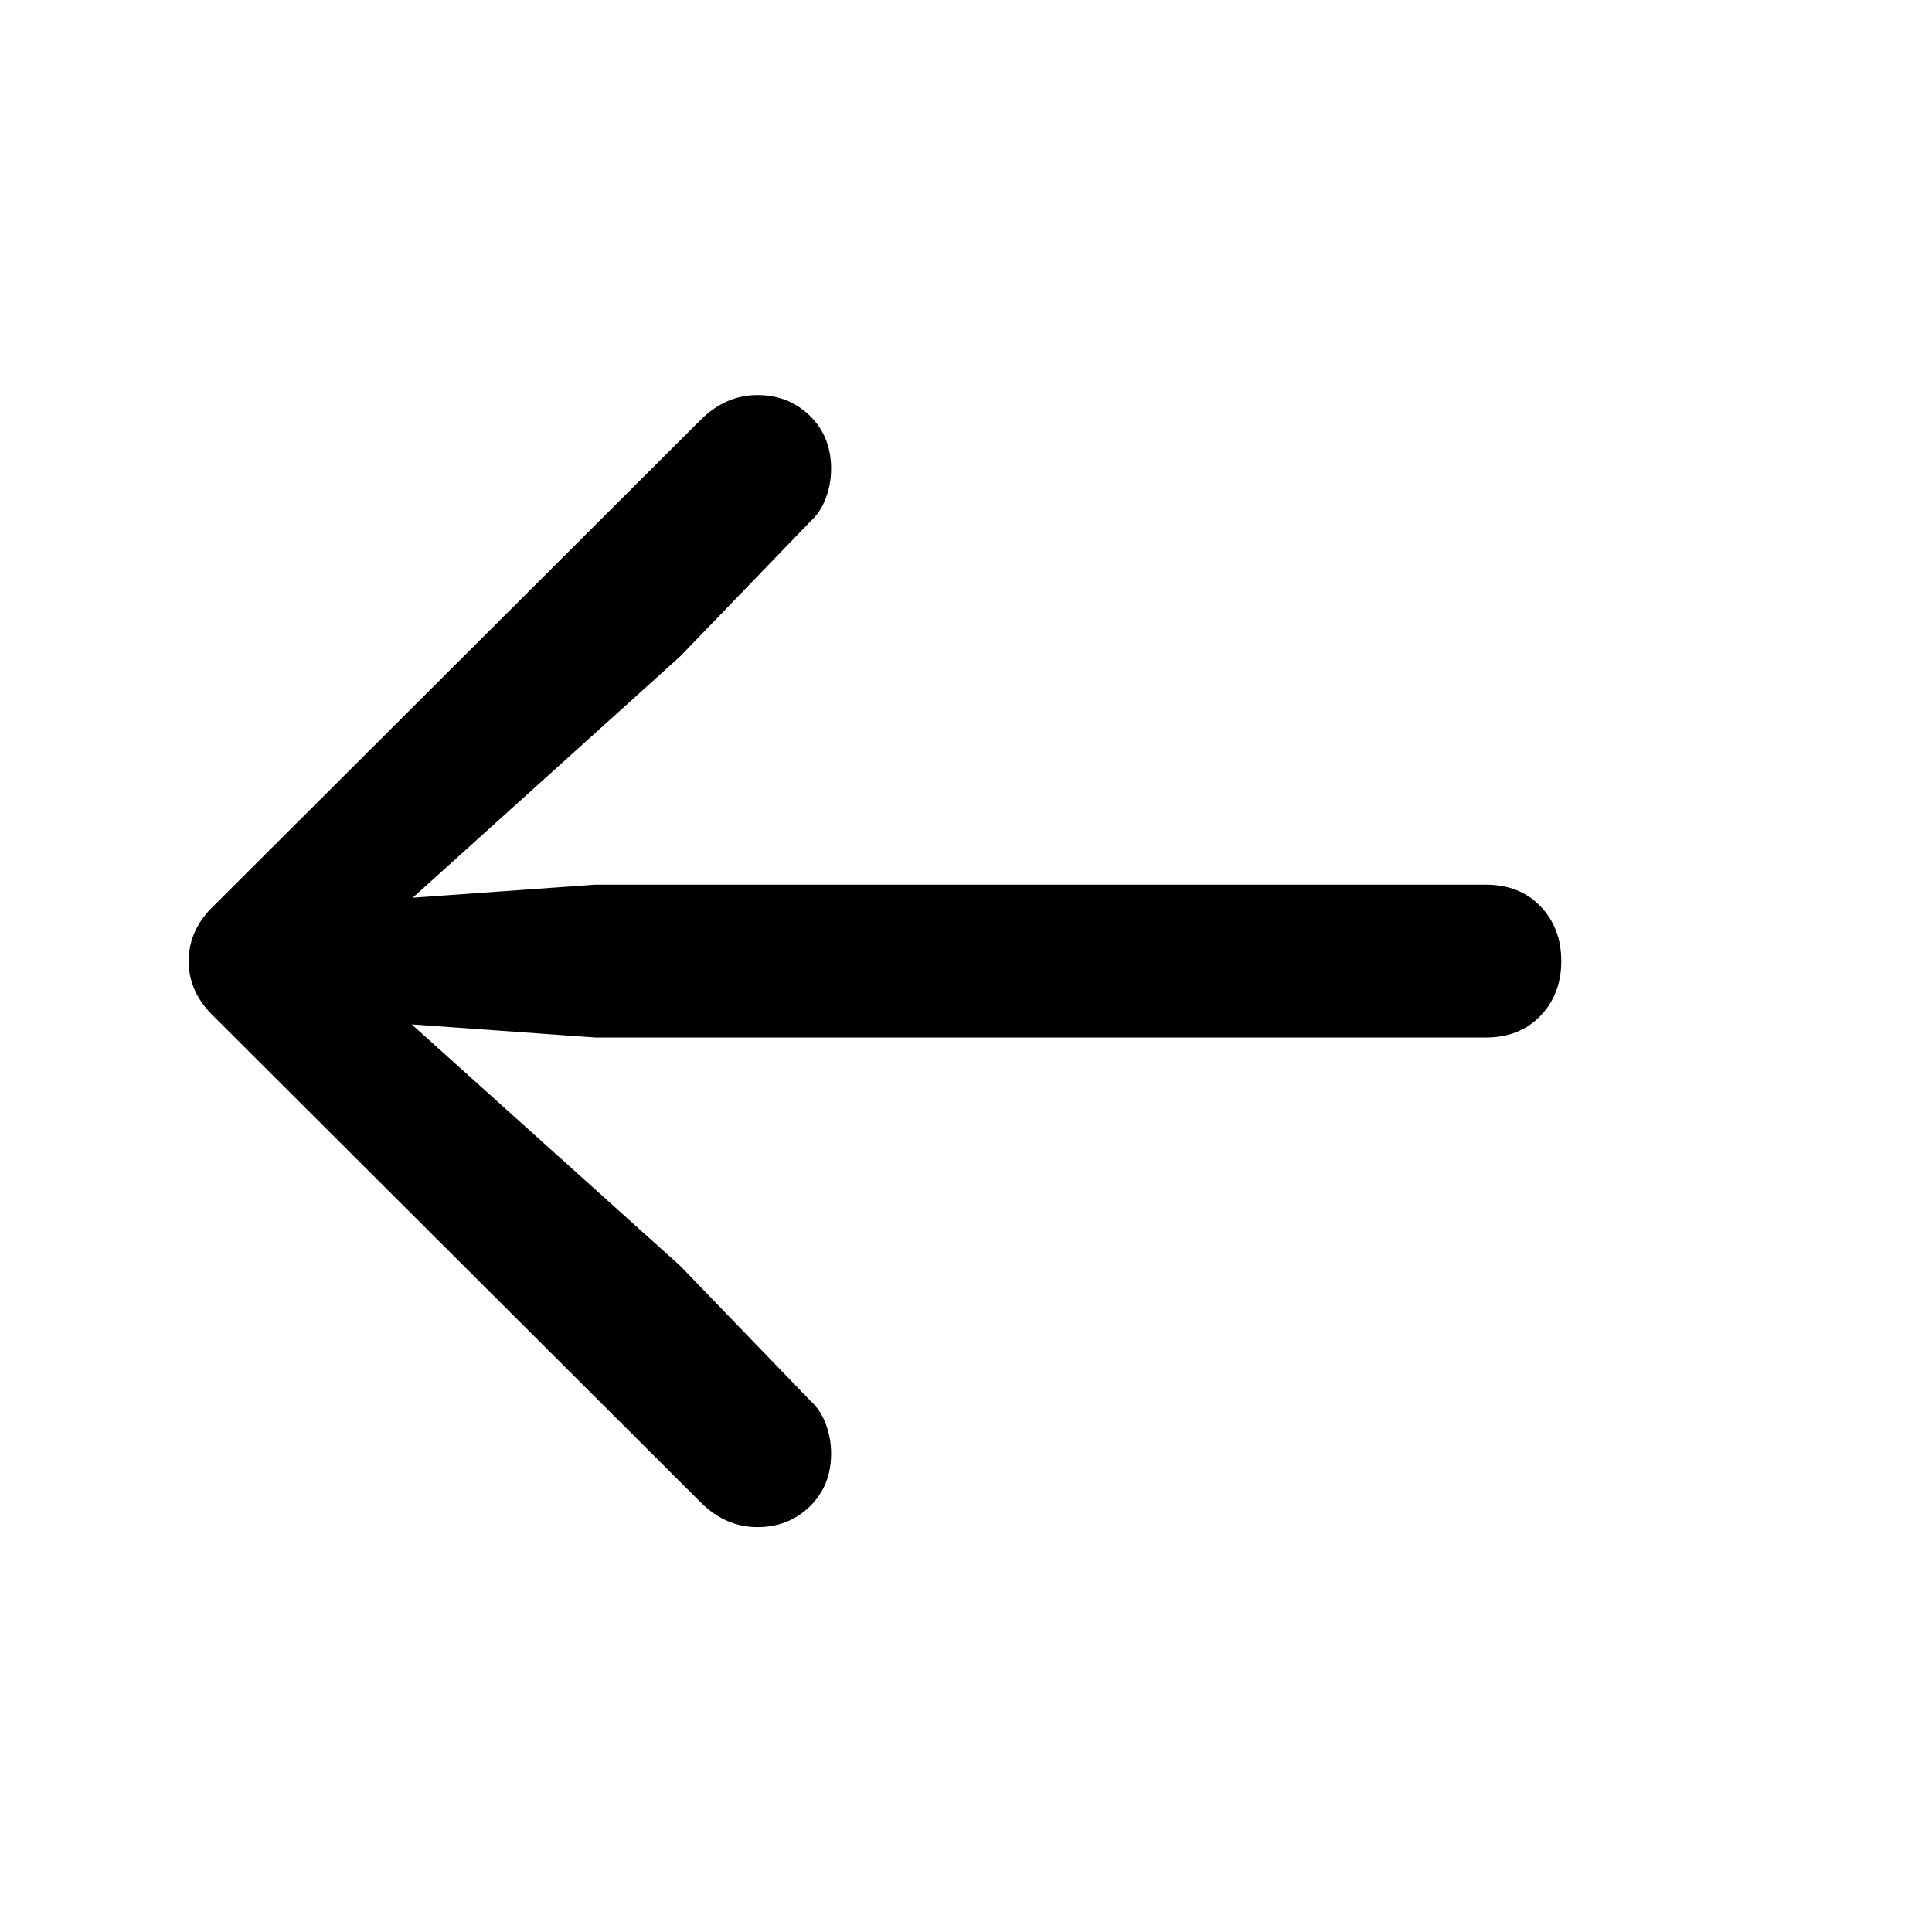 <?xml version="1.0" encoding="UTF-8"?>
<!--Generator: Apple Native CoreSVG 149-->
<!DOCTYPE svg
PUBLIC "-//W3C//DTD SVG 1.1//EN"
       "http://www.w3.org/Graphics/SVG/1.1/DTD/svg11.dtd">
<svg version="1.1" id="Layer_1" xmlns="http://www.w3.org/2000/svg" xmlns:xlink="http://www.w3.org/1999/xlink" x="0px" y="0px"
	 viewBox="0 0 100 100" style="enable-background:new 0 0 712 717;" xml:space="preserve">
 <!--glyph: "uni100D5F.medium", point size: 100.0, font version: "17.0d9e1", template writer version: "59"-->
  <g id="Regular-S" transform="matrix(1 0 0 1 0 85)">
   <path d="M9.766-35.254Q9.766-33.594 11.133-32.324L36.328-7.178Q37.598-5.957 39.209-5.957Q40.82-5.957 41.919-7.031Q43.018-8.105 43.018-9.766Q43.018-10.547 42.749-11.279Q42.48-12.012 41.943-12.5L35.205-19.482L18.701-34.326L17.822-32.227L30.811-31.299L76.904-31.299Q78.662-31.299 79.736-32.422Q80.811-33.545 80.811-35.254Q80.811-36.963 79.736-38.086Q78.662-39.209 76.904-39.209L30.811-39.209L17.822-38.281L18.701-36.133L35.205-51.025L41.943-58.008Q42.48-58.496 42.749-59.228Q43.018-59.961 43.018-60.742Q43.018-62.402 41.919-63.477Q40.82-64.551 39.209-64.551Q37.598-64.551 36.328-63.33L11.133-38.184Q9.766-36.914 9.766-35.254Z"/>
  </g>
</svg>

